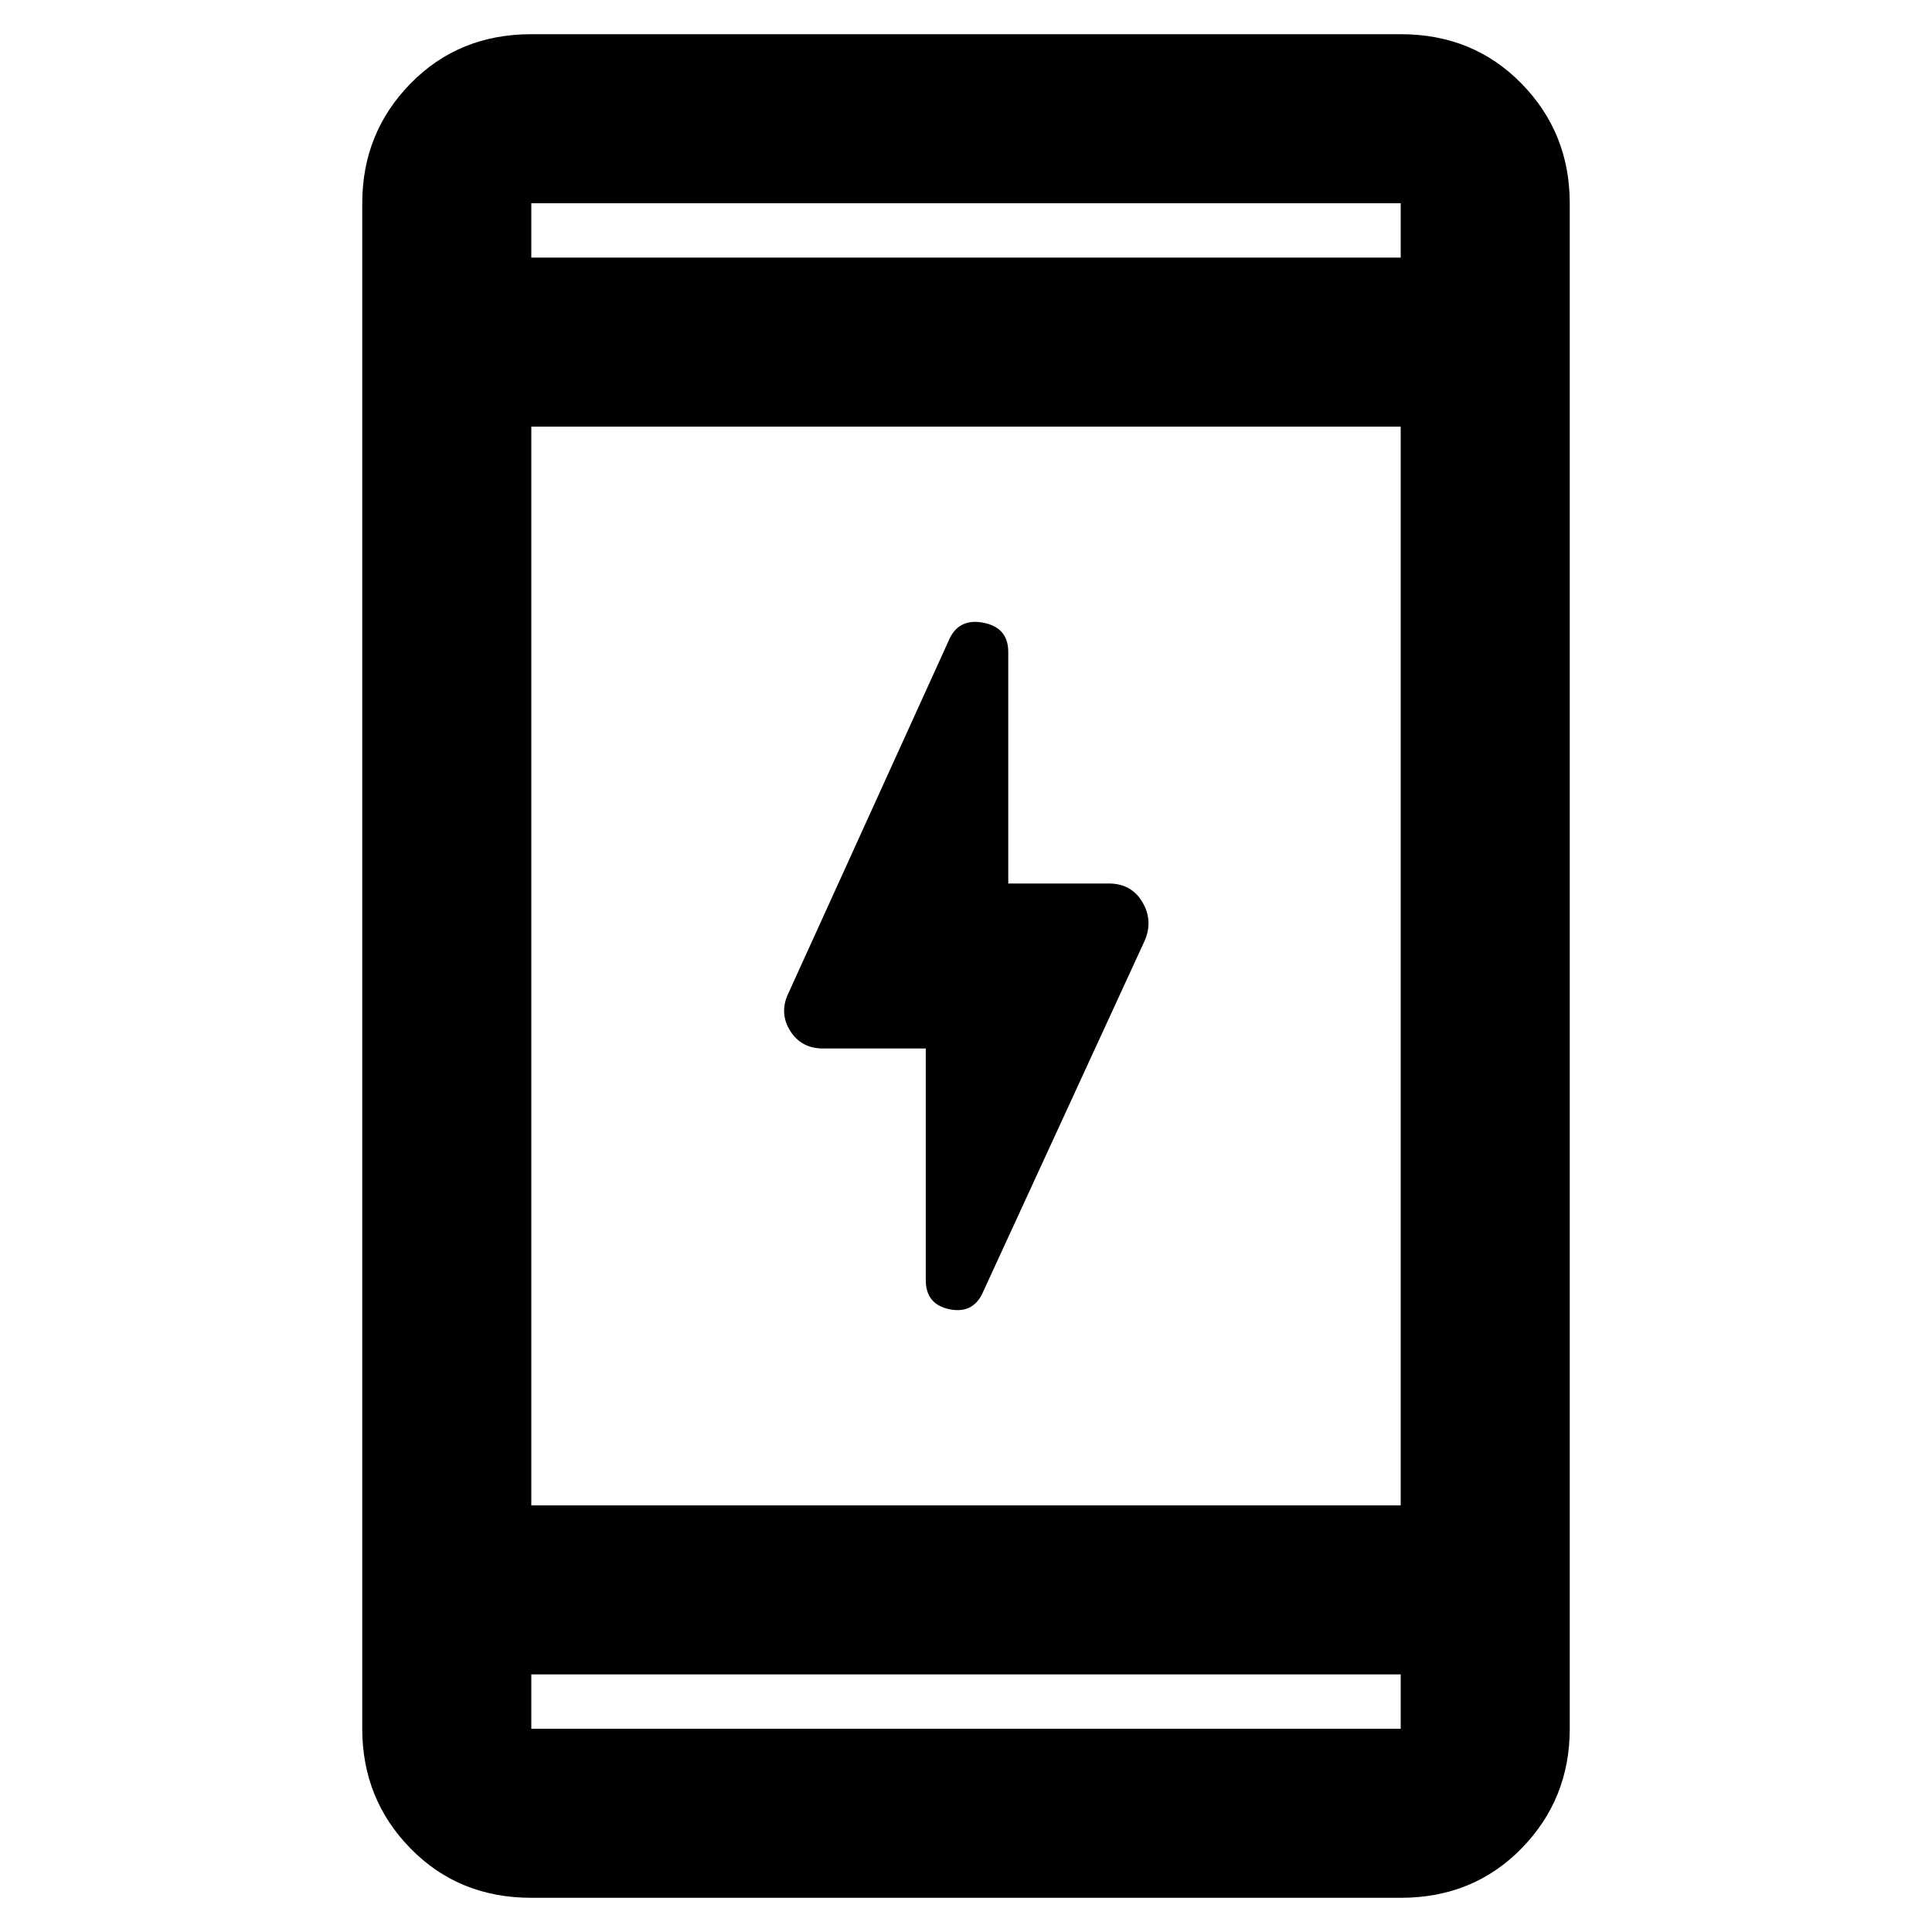 <svg xmlns="http://www.w3.org/2000/svg" height="40" width="40"><path d="M19.167 26.5V21.708H17.042Q16.583 21.708 16.354 21.333Q16.125 20.958 16.333 20.542L19.667 13.208Q19.875 12.792 20.375 12.896Q20.875 13 20.875 13.5V18.292H22.958Q23.417 18.292 23.646 18.667Q23.875 19.042 23.708 19.458L20.333 26.792Q20.125 27.208 19.646 27.104Q19.167 27 19.167 26.5ZM11 39.292Q9.5 39.292 8.5 38.271Q7.5 37.25 7.5 35.792V4.208Q7.5 2.75 8.5 1.729Q9.5 0.708 11 0.708H29Q30.5 0.708 31.5 1.729Q32.5 2.75 32.5 4.208V35.792Q32.5 37.25 31.5 38.271Q30.5 39.292 29 39.292ZM11 31.167H29V8.833H11ZM11 34.667V35.792Q11 35.792 11 35.792Q11 35.792 11 35.792H29Q29 35.792 29 35.792Q29 35.792 29 35.792V34.667ZM11 5.333H29V4.208Q29 4.208 29 4.208Q29 4.208 29 4.208H11Q11 4.208 11 4.208Q11 4.208 11 4.208ZM11 4.208Q11 4.208 11 4.208Q11 4.208 11 4.208V5.333V4.208Q11 4.208 11 4.208Q11 4.208 11 4.208ZM11 35.792Q11 35.792 11 35.792Q11 35.792 11 35.792V34.667V35.792Q11 35.792 11 35.792Q11 35.792 11 35.792Z"/></svg>
